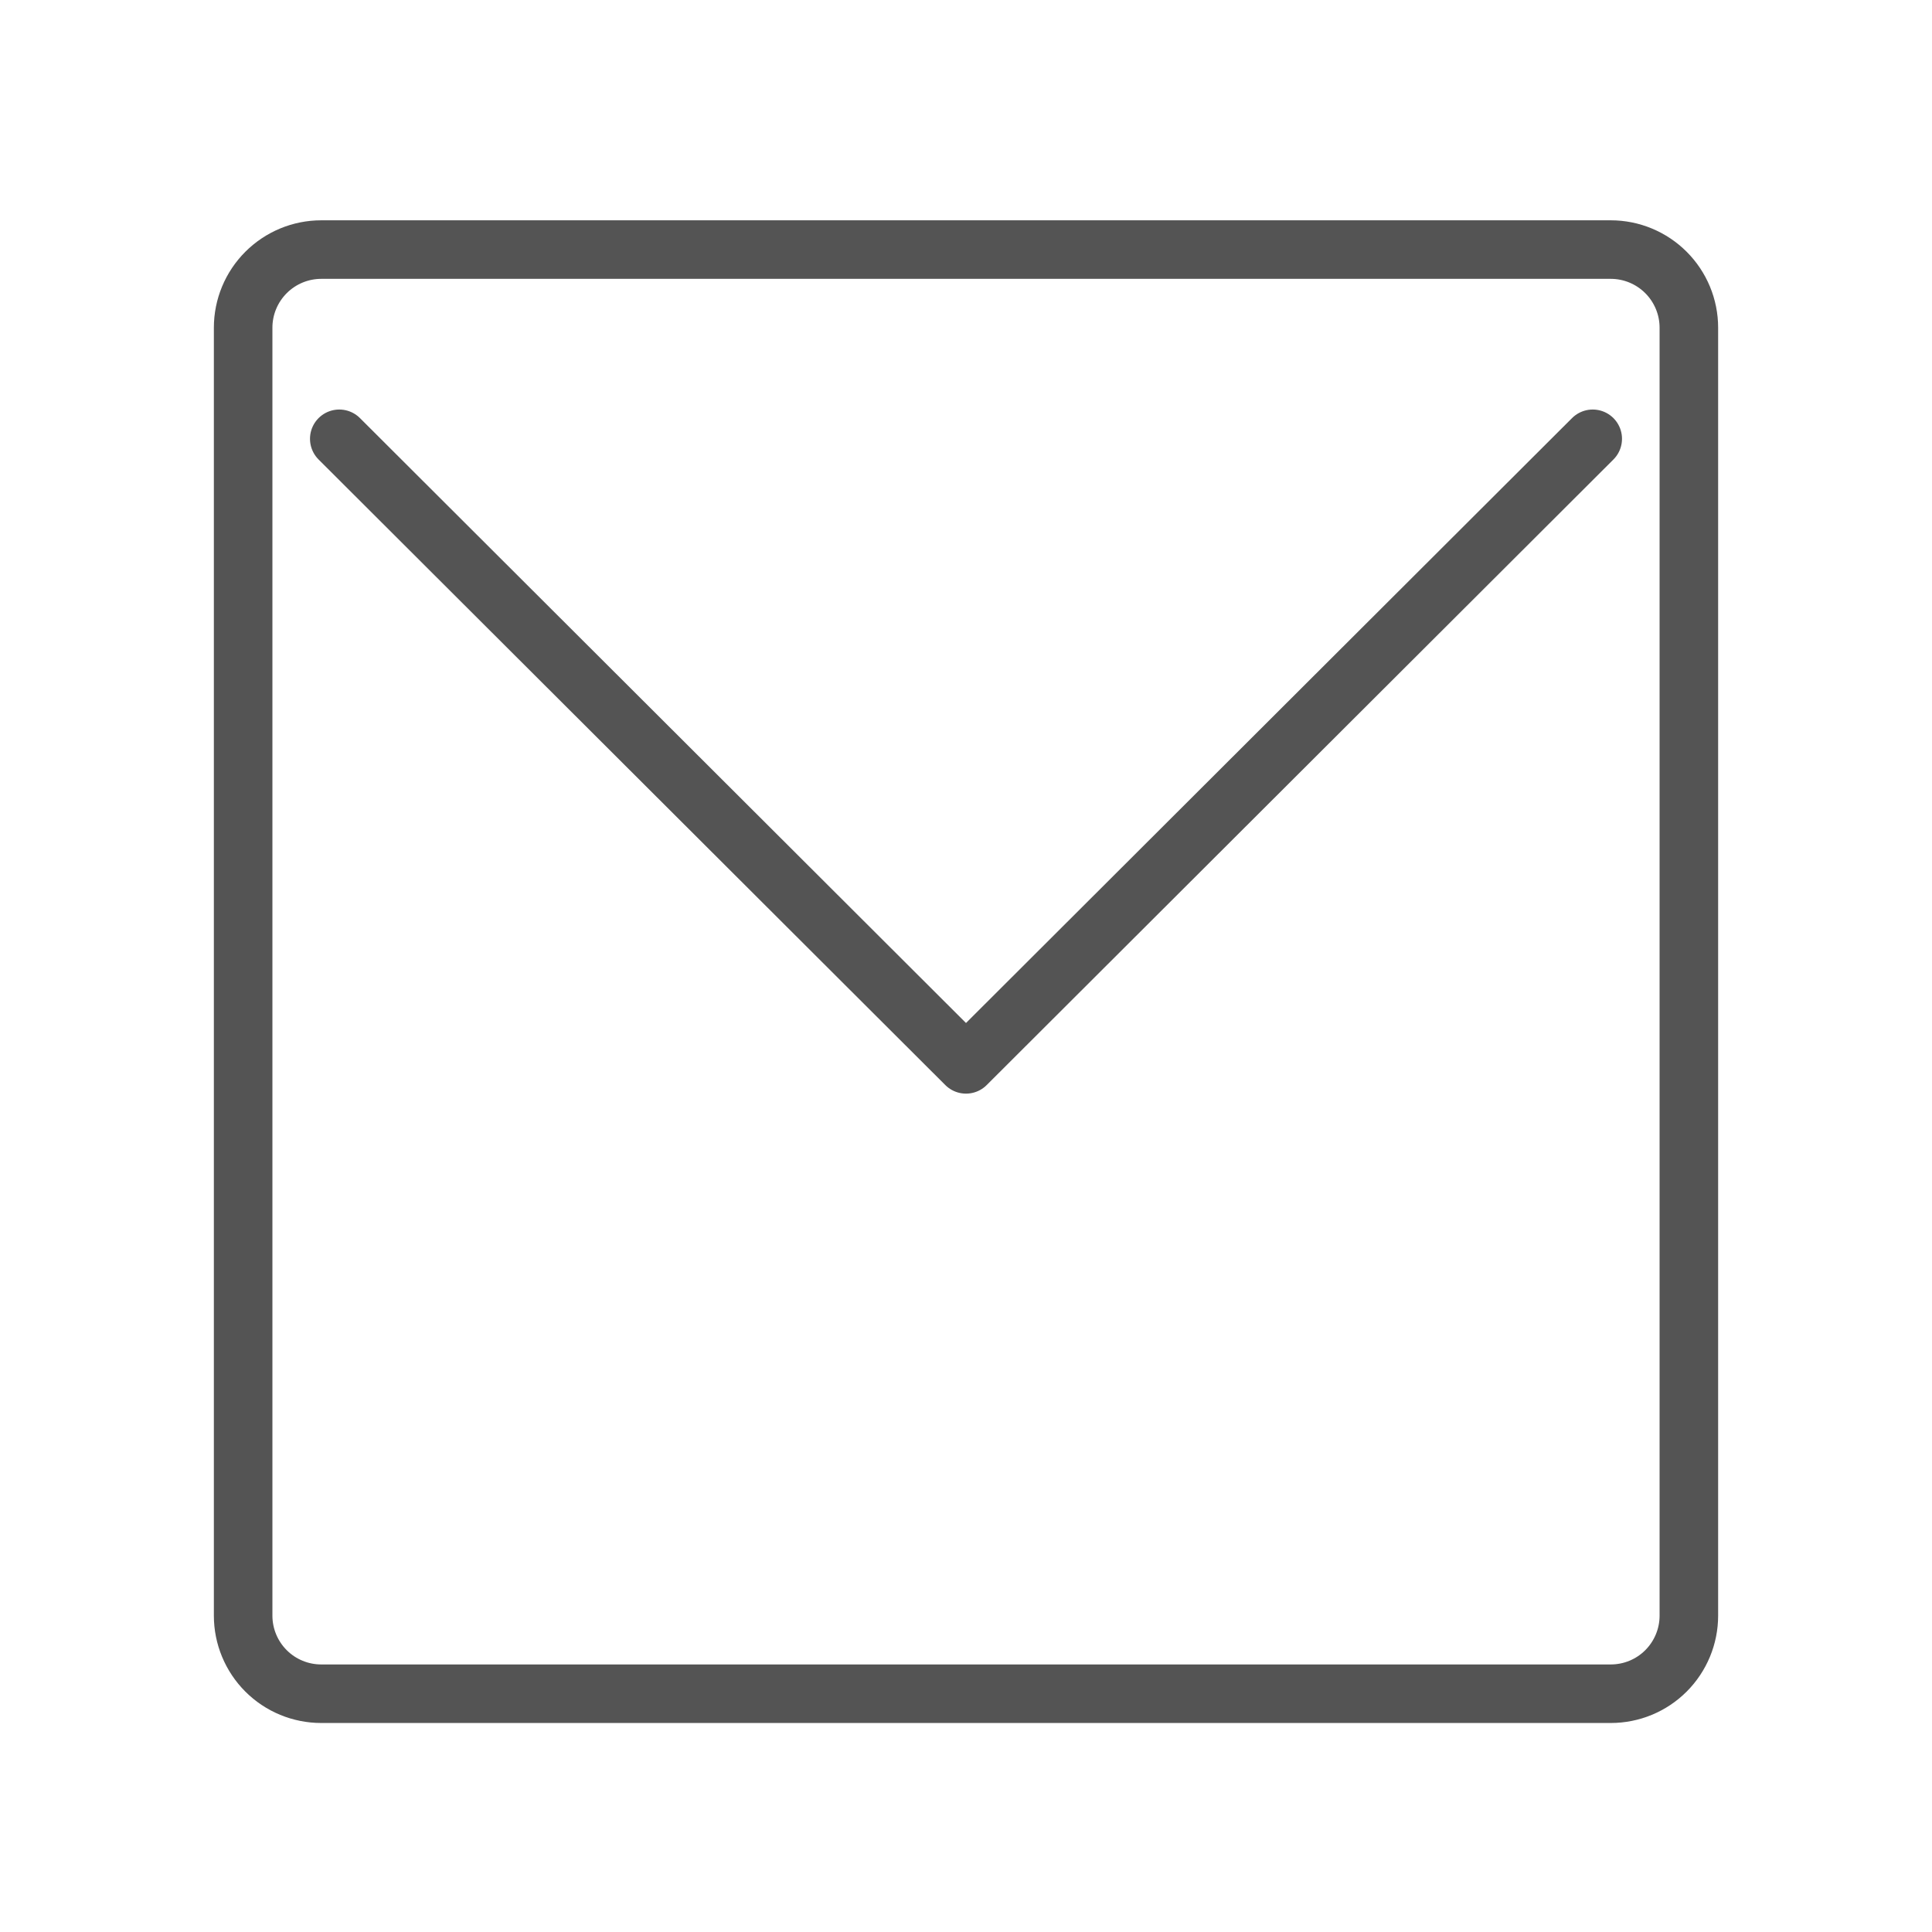 <svg width="33" height="33" viewBox="0 0 33 33" fill="none" xmlns="http://www.w3.org/2000/svg">
<path d="M5.487 4.263C5.133 4.263 4.794 4.404 4.544 4.654C4.294 4.904 4.153 5.243 4.153 5.597V27.597C4.153 27.95 4.294 28.29 4.544 28.54C4.794 28.79 5.133 28.93 5.487 28.93H27.513C27.867 28.93 28.206 28.79 28.456 28.54C28.706 28.29 28.847 27.95 28.847 27.597V5.597C28.847 5.243 28.706 4.904 28.456 4.654C28.206 4.404 27.867 4.263 27.513 4.263H5.487Z" stroke="#545454" stroke-linecap="round" stroke-linejoin="round"/>
<path d="M27.205 7.495L16.5 18.18L5.795 7.495" stroke="#545454" stroke-linecap="round" stroke-linejoin="round"/>
</svg>

